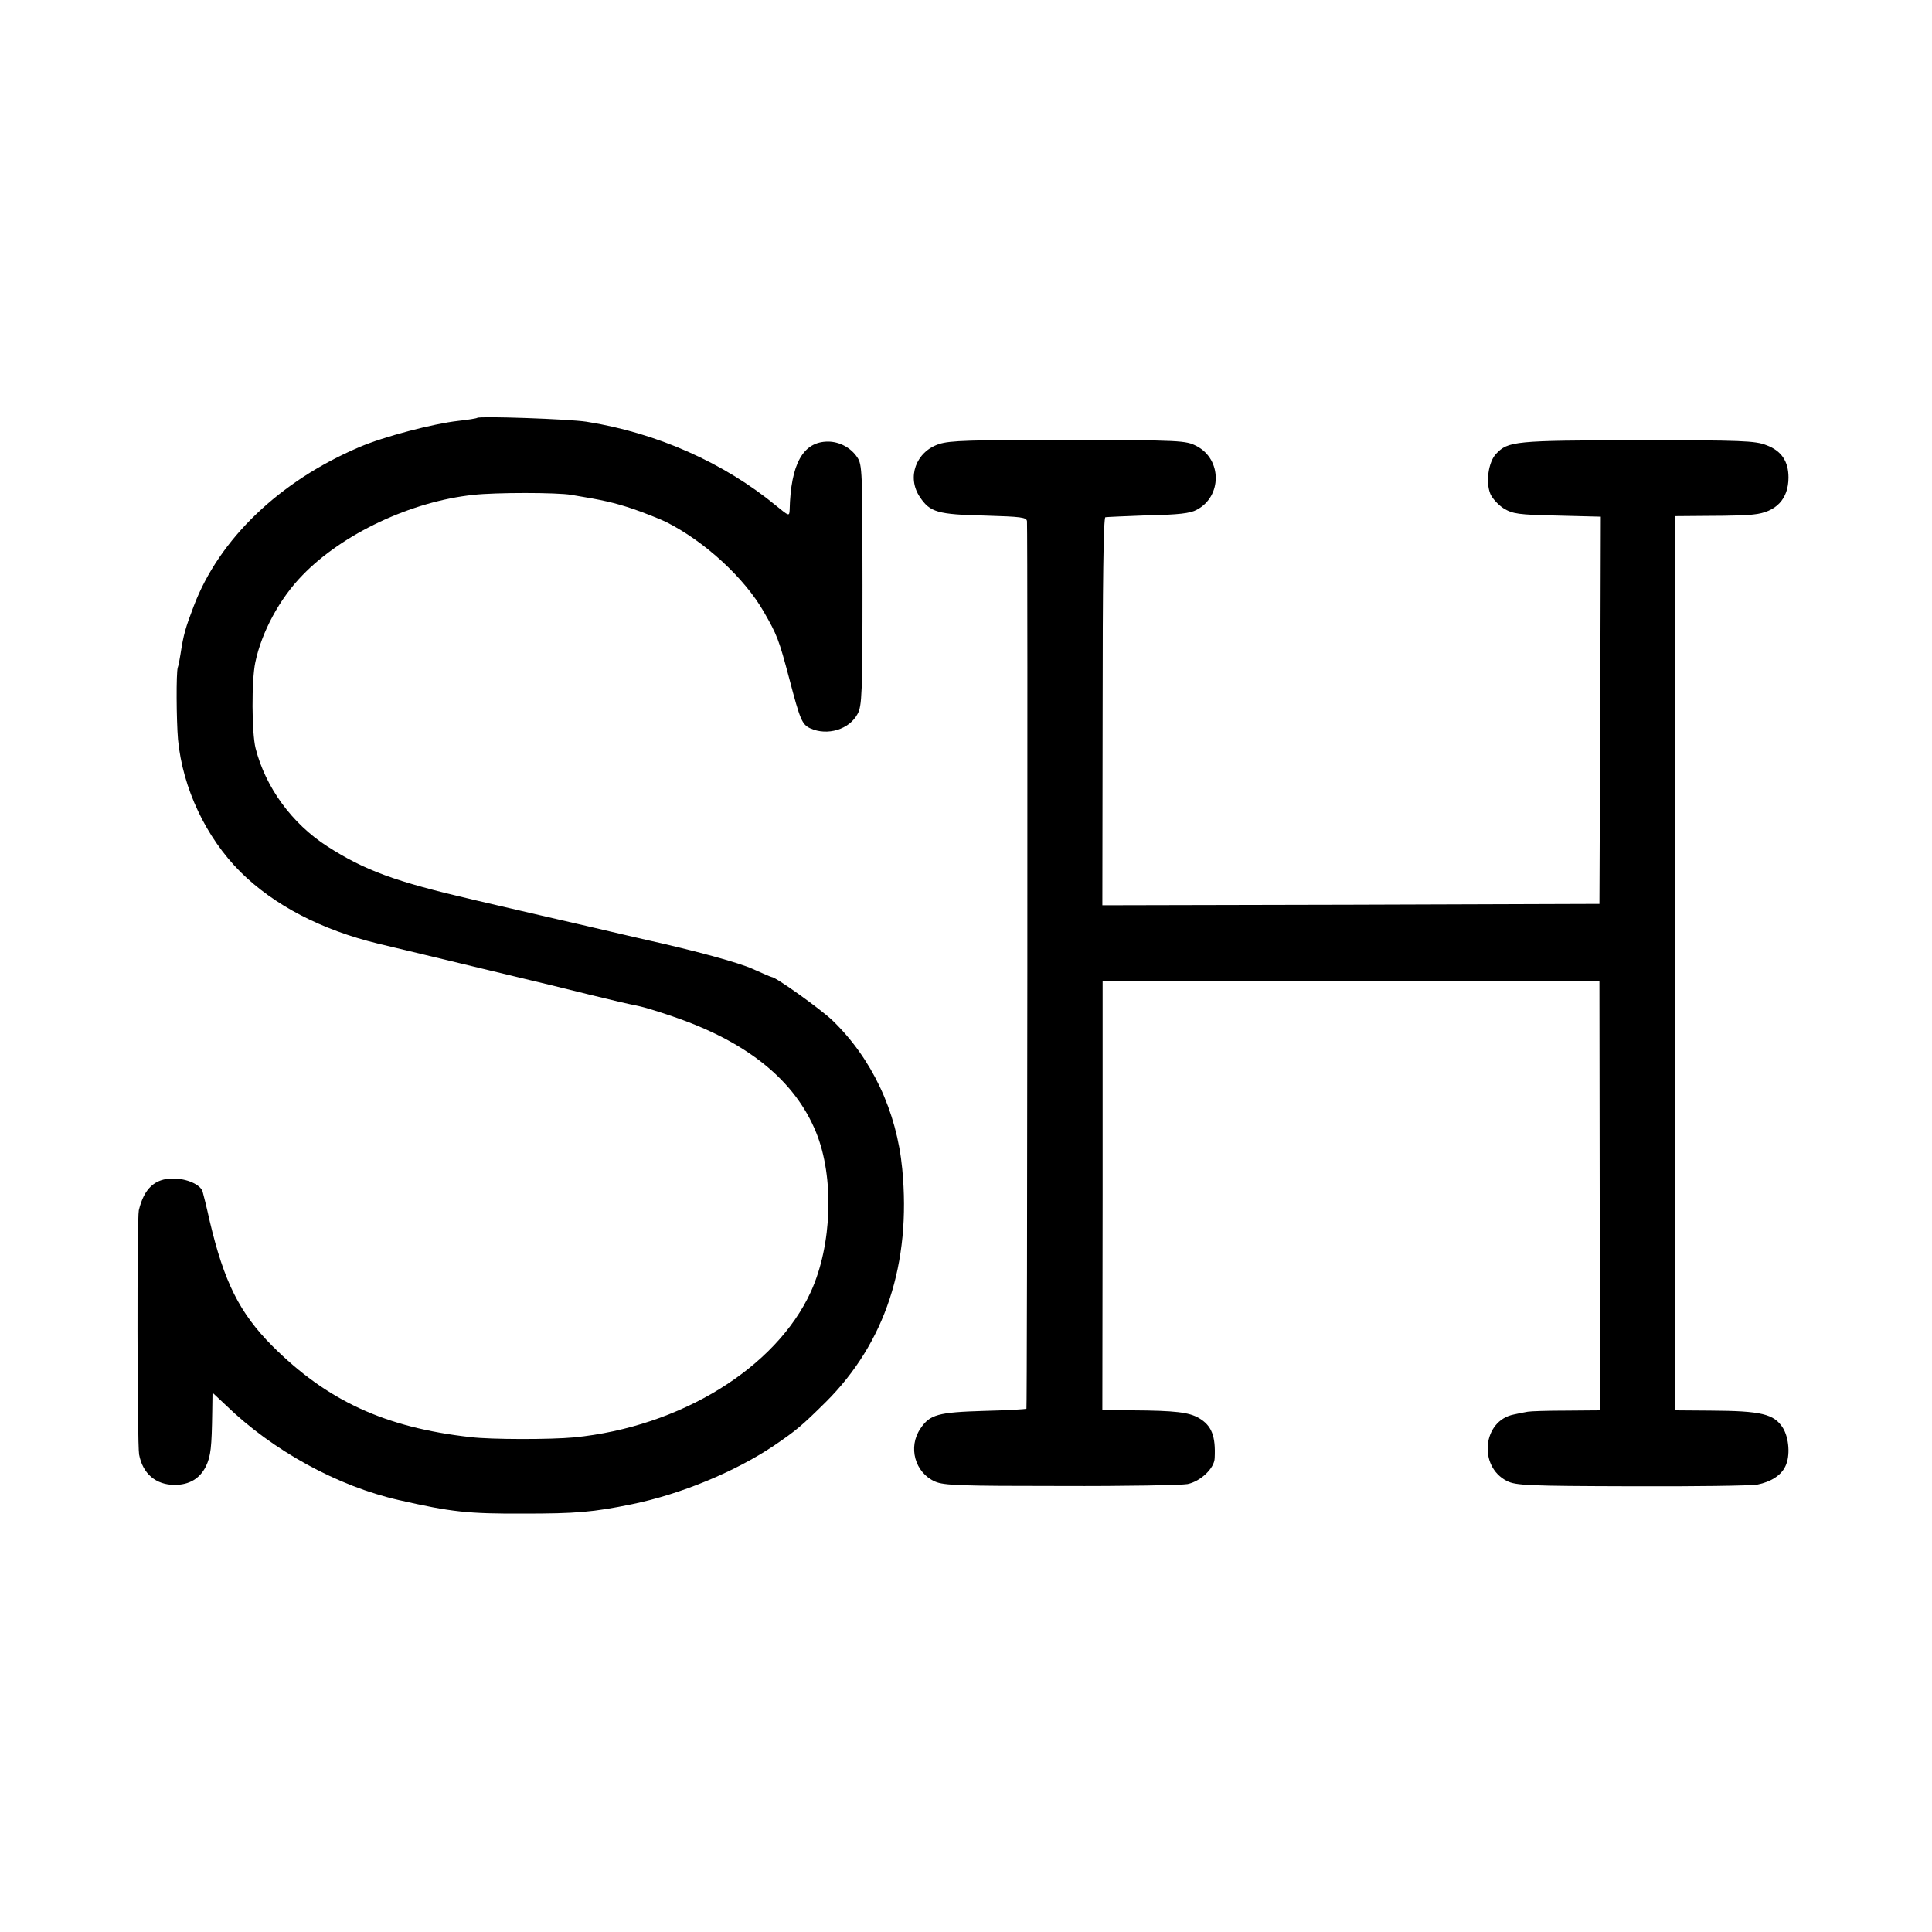 <?xml version="1.0" standalone="no"?>
<!DOCTYPE svg PUBLIC "-//W3C//DTD SVG 20010904//EN"
 "http://www.w3.org/TR/2001/REC-SVG-20010904/DTD/svg10.dtd">
<svg version="1.0" xmlns="http://www.w3.org/2000/svg"
 width="700pt" height="700pt" viewBox="0 0 700 700"
 preserveAspectRatio="xMidYMid meet">
<g transform="translate(0,700) scale(0.1,-0.1)"
fill="#000000" stroke="none">
<path d="M1729 5486 c-2 -2 -33 -7 -69 -11 -90 -10 -270 -57 -358 -95 -289
-123 -508 -333 -600 -576 -30 -79 -37 -102 -48 -174 -3 -19 -7 -41 -10 -49 -6
-19 -5 -190 1 -261 17 -176 101 -354 226 -479 122 -121 293 -210 499 -260 69
-16 249 -60 400 -96 151 -36 320 -77 375 -91 98 -24 116 -28 173 -40 15 -3 68
-19 117 -36 272 -92 445 -232 522 -421 66 -162 58 -408 -19 -577 -126 -276
-473 -490 -858 -528 -86 -8 -300 -8 -375 1 -311 35 -520 132 -719 331 -118
119 -174 231 -226 451 -11 50 -23 98 -26 108 -8 25 -57 47 -107 47 -66 0 -105
-36 -124 -115 -7 -30 -6 -844 1 -885 13 -69 60 -110 129 -110 53 0 91 23 113
67 18 38 21 68 23 198 l1 69 48 -45 c170 -165 406 -294 627 -344 189 -43 249
-50 455 -49 186 0 249 5 390 34 176 36 374 118 514 212 82 56 100 71 188 158
215 214 310 502 277 845 -20 209 -110 400 -253 538 -43 41 -205 157 -220 157
-2 0 -33 13 -68 29 -50 23 -212 67 -388 106 -8 2 -105 24 -215 50 -110 25
-294 68 -410 95 -284 66 -393 106 -530 194 -127 82 -223 213 -259 355 -14 56
-15 245 -1 311 23 110 88 231 171 316 145 150 393 267 619 291 80 9 303 9 355
0 116 -19 155 -28 224 -51 43 -15 96 -36 119 -47 141 -71 284 -203 354 -325
49 -85 55 -101 93 -244 39 -149 46 -165 76 -179 62 -28 141 -4 171 52 16 29
18 70 18 467 0 411 -1 437 -19 463 -23 35 -65 57 -106 57 -90 0 -135 -80 -139
-248 -1 -23 -3 -22 -48 15 -189 156 -434 265 -688 305 -66 10 -388 21 -396 14z"/>
<path d="M3402 5391 c-84 -28 -117 -121 -69 -192 37 -55 64 -63 235 -67 132
-4 152 -6 153 -21 3 -65 1 -3212 -2 -3215 -2 -2 -71 -6 -154 -8 -166 -5 -196
-13 -230 -64 -46 -67 -20 -160 53 -192 32 -14 90 -16 457 -16 231 -1 437 3
458 7 47 10 97 57 98 94 4 80 -11 118 -57 145 -36 21 -86 27 -239 28 l-111 0
1 778 0 777 900 0 900 0 1 -777 0 -778 -120 -1 c-67 0 -130 -2 -141 -4 -11 -2
-33 -6 -50 -10 -113 -22 -130 -188 -25 -241 32 -16 75 -18 450 -19 228 -1 434
2 457 6 50 10 87 34 102 67 18 37 13 102 -9 138 -32 51 -78 62 -262 63 l-128
1 0 1620 0 1620 123 1 c67 0 139 2 160 5 82 8 127 56 127 134 0 59 -26 97 -80
117 -40 16 -88 18 -465 18 -448 -1 -471 -3 -515 -50 -27 -29 -38 -102 -20
-145 7 -16 29 -40 48 -52 33 -20 53 -23 194 -26 l158 -4 -2 -702 -3 -701 -900
-3 -901 -2 1 702 c0 459 3 702 10 704 6 1 75 4 155 7 109 2 153 7 176 20 92
48 92 183 -1 231 -39 20 -55 21 -463 22 -358 0 -430 -2 -470 -15z"/>
</g>
</svg>
